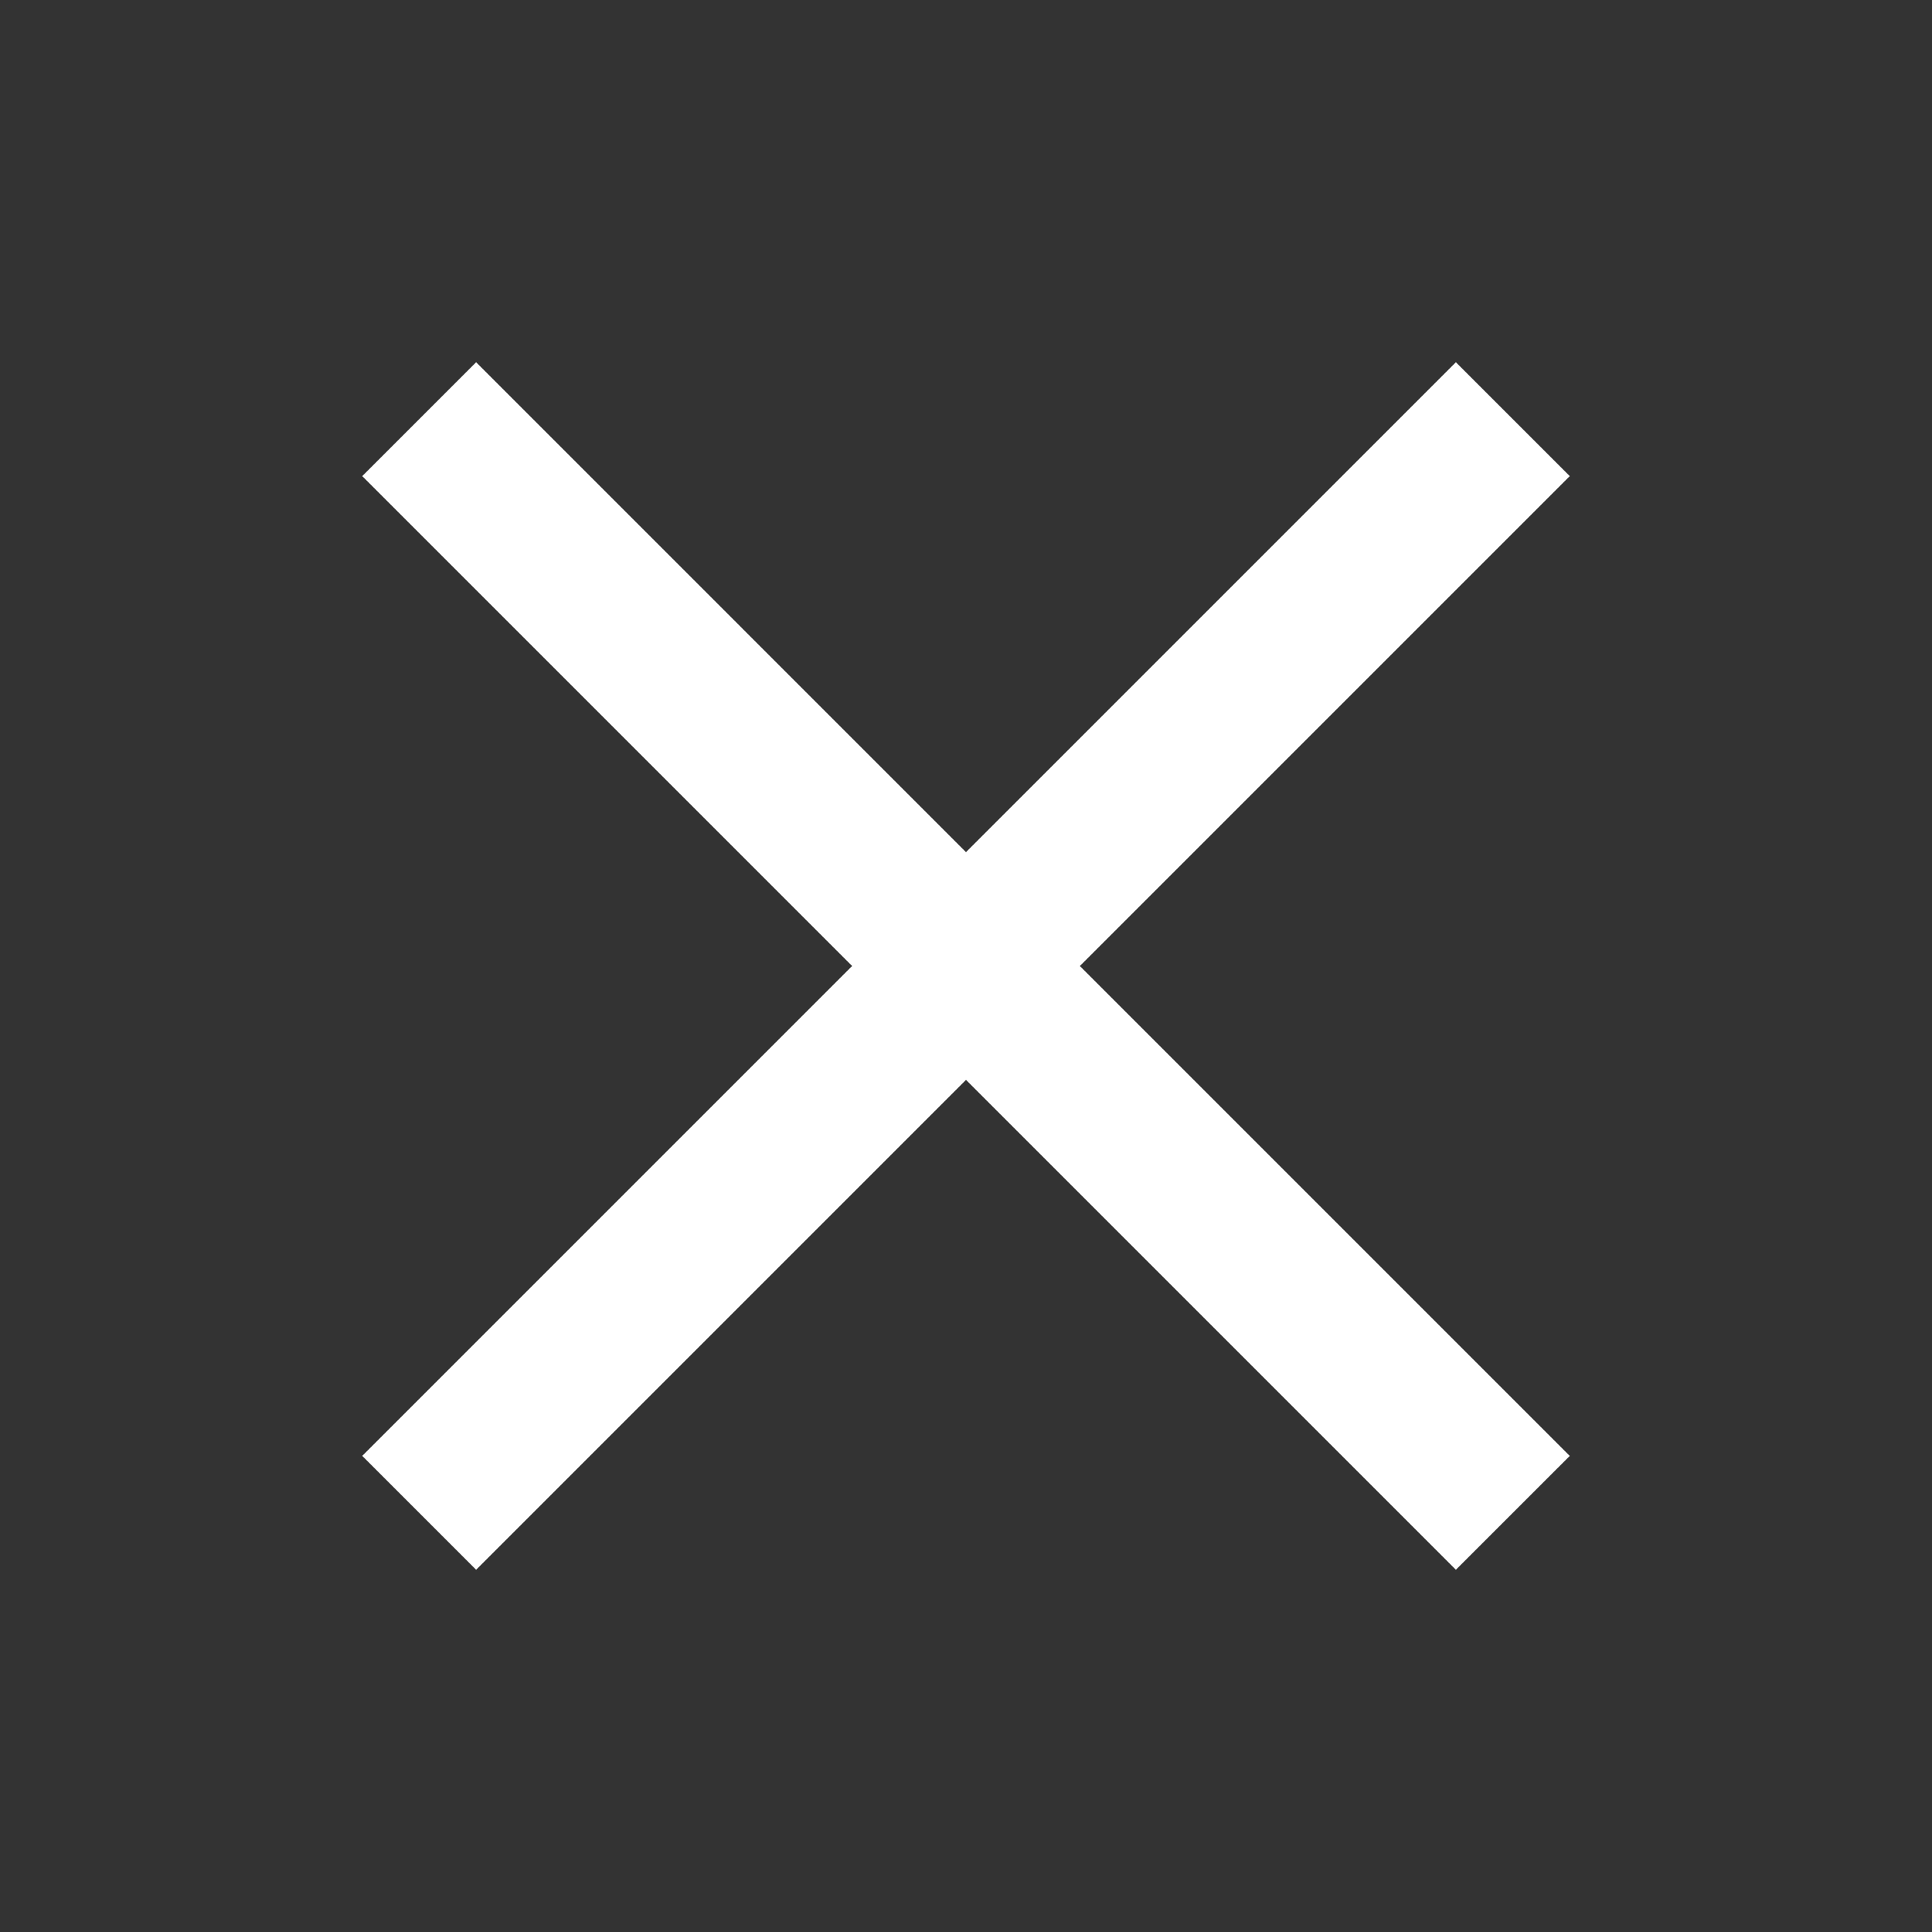 <svg width="48" height="48" viewBox="0 0 48 48" fill="none" xmlns="http://www.w3.org/2000/svg">
<rect x="0" y="0" width="48" height="48" fill="#333333" stroke="none"/>
<path d="M11.829 9L9 11.829L36.171 39L39 36.172L11.829 9Z" fill="white"/>
<path d="M11.829 39L9 36.171L36.171 9L39 11.829L11.829 39Z" fill="white"/>
</svg>
